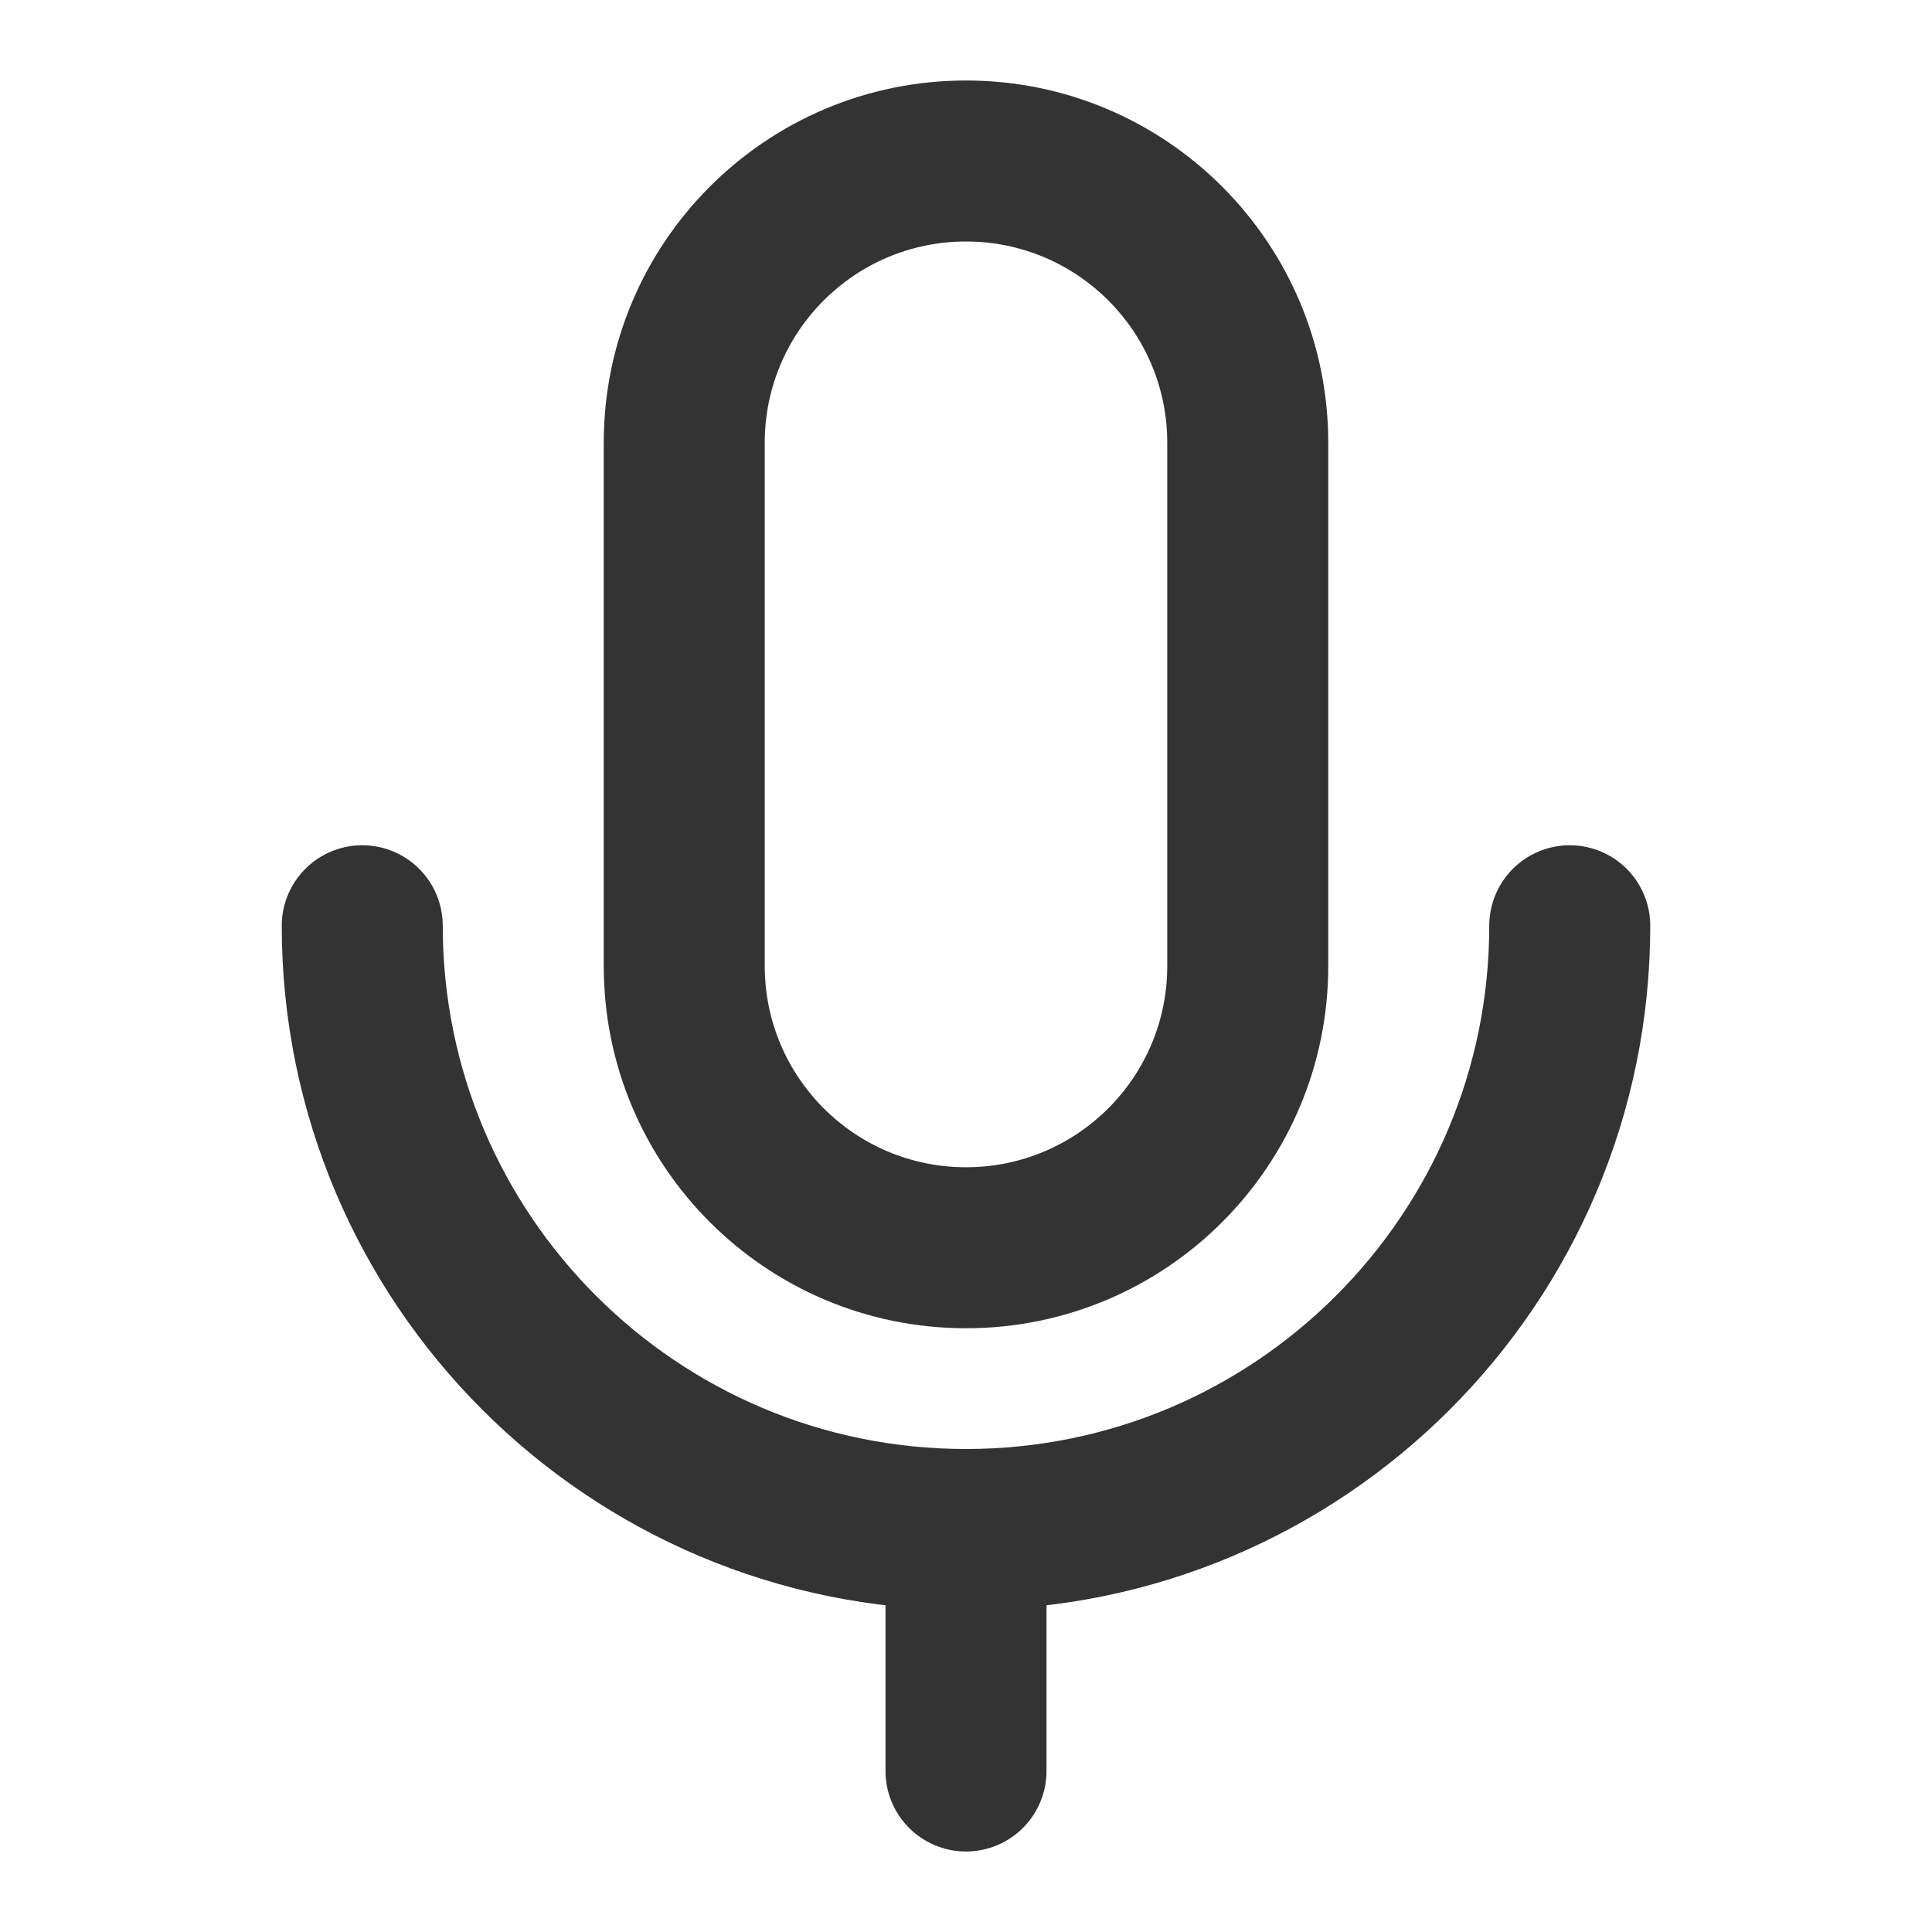 <svg xmlns="http://www.w3.org/2000/svg" xmlns:xlink="http://www.w3.org/1999/xlink" width="24" height="24" viewBox="0 0 24 24" fill="none">
<path   fill="rgba(51, 51, 51, 1)"  d="M9.5 5.5L9.5 12C9.5 13.381 10.619 14.5 12 14.5C13.381 14.5 14.5 13.381 14.5 12L14.5 5.5C14.5 4.119 13.381 3 12 3C10.619 3 9.5 4.119 9.5 5.5L7.5 5.5C7.5 3.015 9.515 1 12 1C14.485 1 16.5 3.015 16.5 5.5L16.5 12C16.5 14.485 14.485 16.5 12 16.5C9.515 16.5 7.5 14.485 7.5 12L7.5 5.5L9.5 5.5Z">
</path>
<path    stroke="rgba(51, 51, 51, 1)" stroke-width="2" stroke-linejoin="round" stroke-linecap="round"  d="M4.5 11.5C4.5 15.642 7.858 19 12 19C16.142 19 19.5 15.642 19.5 11.5">
</path>
<path    stroke="rgba(51, 51, 51, 1)" stroke-width="2" stroke-linejoin="round" stroke-linecap="round"  d="M12 19L12 22">
</path>
</svg>
